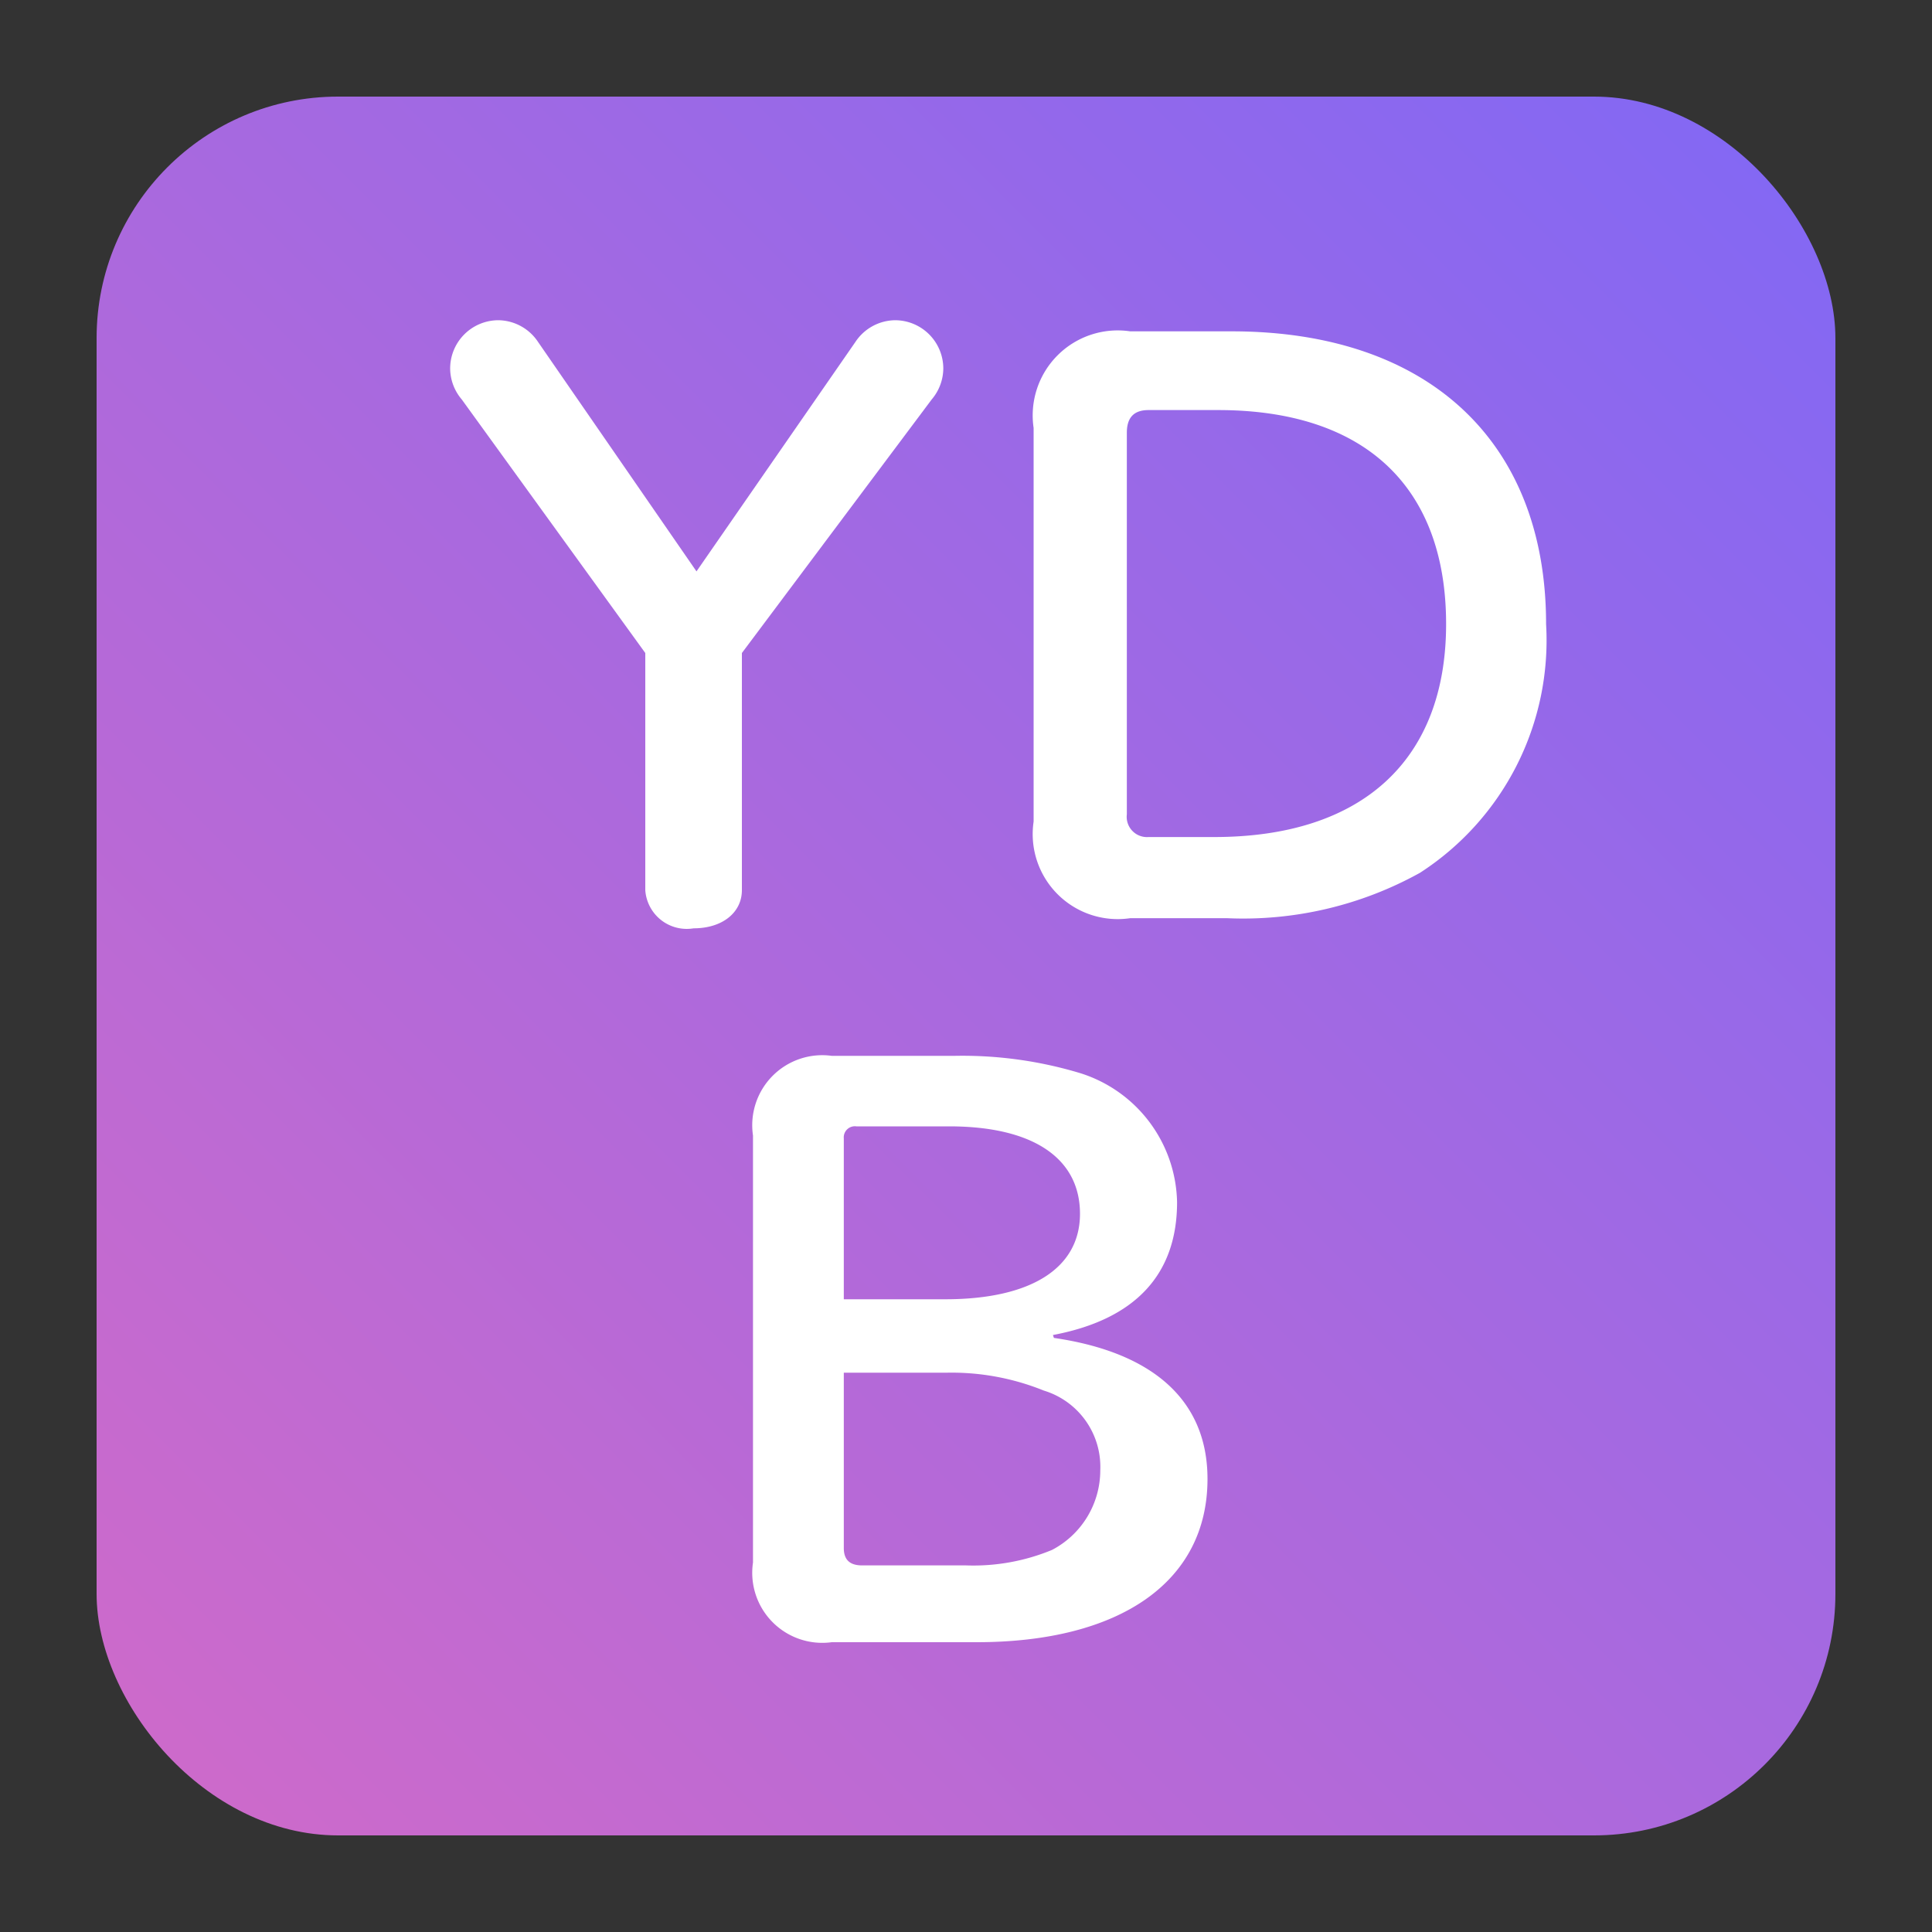 <svg xmlns="http://www.w3.org/2000/svg" xmlns:xlink="http://www.w3.org/1999/xlink" viewBox="0 0 40 40"><rect x="0" y="0" width="40" height="40" fill="#333333" stroke="none"/><defs><style>.cls-1{fill:url(#名称未設定グラデーション_28);}.cls-2{fill:#fff;}</style><linearGradient id="名称未設定グラデーション_28" x1="3.47" y1="36.53" x2="36.53" y2="3.47" gradientUnits="userSpaceOnUse"><stop offset="0.01" stop-color="#cc6acb"/><stop offset="1" stop-color="#8468f3"/></linearGradient></defs><g id="枠"><rect class="cls-1" x="2" y="2" width="36" height="36" rx="5"/></g><g id="文字"><path class="cls-2" d="M9.56,8.27a1,1,0,0,1-.24-.64,1,1,0,0,1,1-1,1,1,0,0,1,.82.45l3.28,4.75,3.29-4.75a1,1,0,0,1,.82-.45,1,1,0,0,1,1,1,1,1,0,0,1-.24.64l-3.93,5.25v4.91c0,.46-.4.79-1,.79a.86.86,0,0,1-1-.79V13.52Z"/><path class="cls-2" d="M25.5,6.86c4.07,0,6.51,2.28,6.51,6.06a5.73,5.73,0,0,1-2.61,5.15,7.55,7.55,0,0,1-4,.94h-2a1.76,1.76,0,0,1-2-2V8.86a1.76,1.76,0,0,1,2-2Zm-2.17,10a.42.42,0,0,0,.45.47h1.36c3.06,0,4.8-1.59,4.8-4.41s-1.66-4.43-4.72-4.43H23.78c-.3,0-.45.15-.45.47Z"/><path class="cls-2" d="M21.82,27.7C23.88,28,25,29,25,30.62,25,32.75,23.19,34,20.22,34h-3a1.45,1.45,0,0,1-1.63-1.65V23.51a1.45,1.45,0,0,1,1.63-1.65h2.55a8.43,8.43,0,0,1,2.6.36,2.86,2.86,0,0,1,2,2.67c0,1.5-.87,2.43-2.57,2.75Zm-2.25-.8c1.77,0,2.79-.64,2.79-1.77s-.94-1.81-2.71-1.81H17.73a.23.23,0,0,0-.26.25V26.9Zm-2.1,5.15c0,.24.12.36.38.36H20a4.26,4.26,0,0,0,1.78-.32,1.86,1.86,0,0,0,1-1.65,1.65,1.65,0,0,0-1.17-1.65,5.08,5.08,0,0,0-2-.37H17.47Z"/></g></svg>